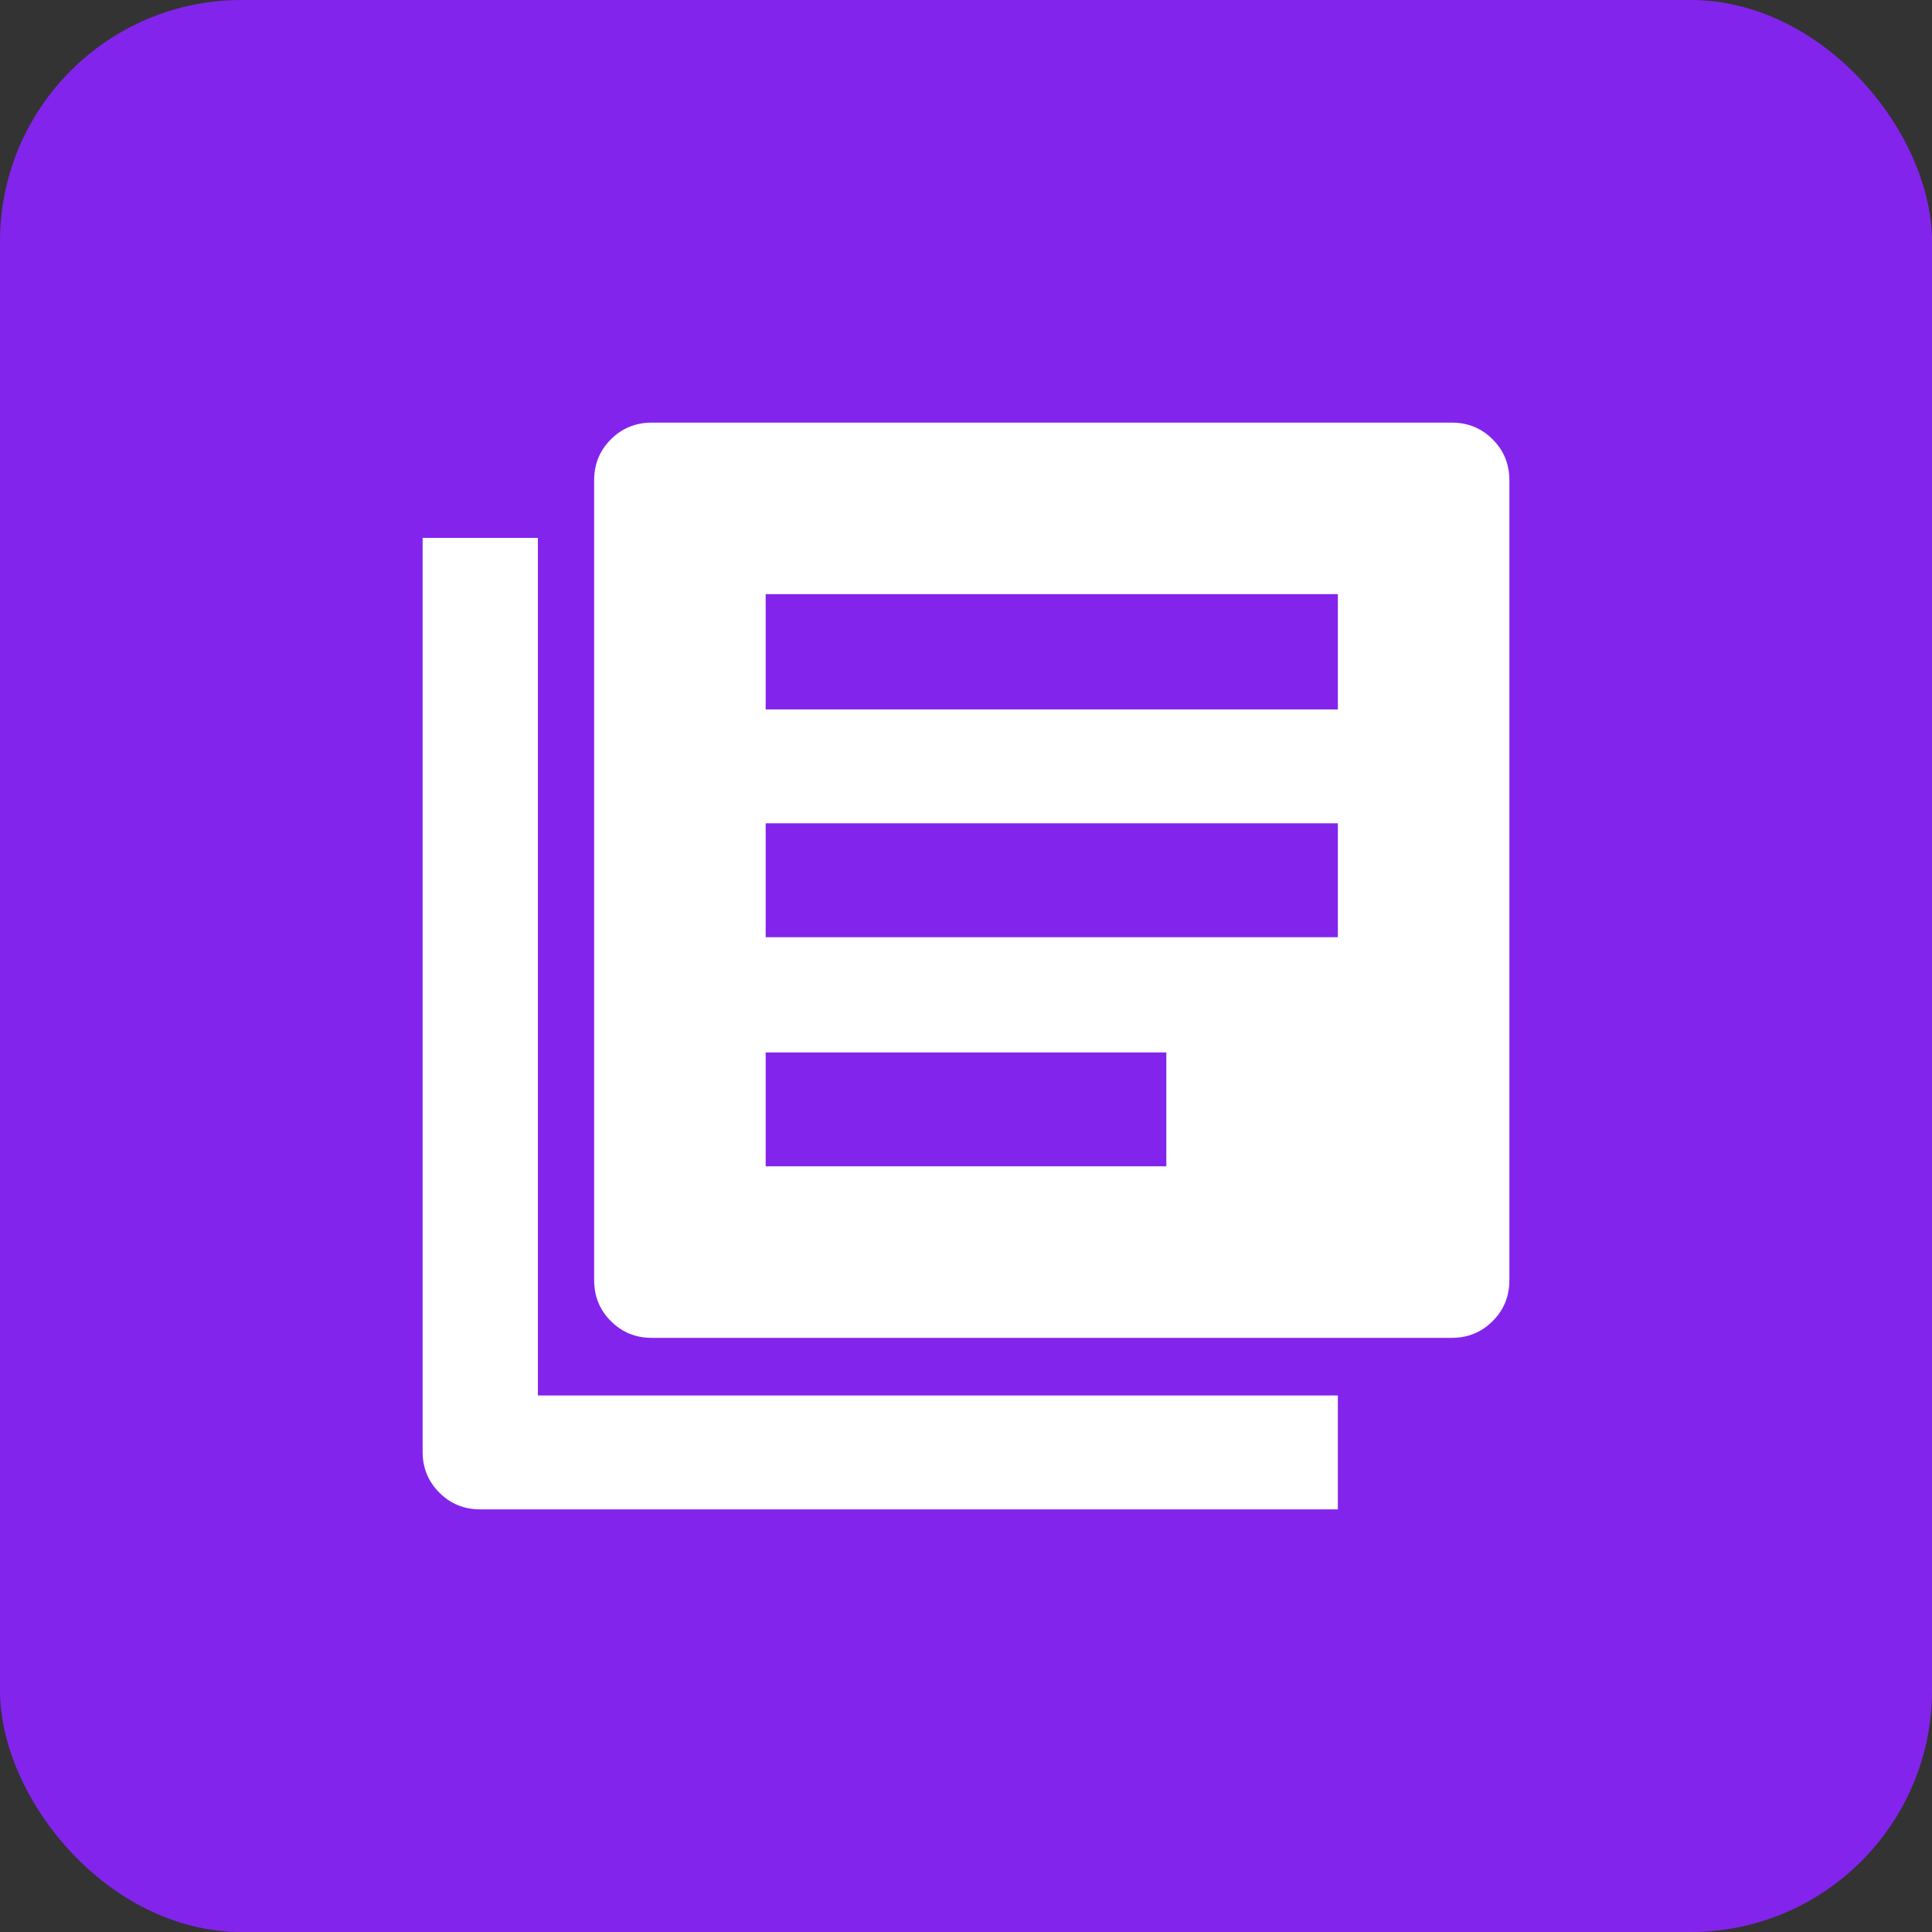 <?xml version="1.0" encoding="UTF-8"?>
<svg width="32px" height="32px" viewBox="0 0 32 32" version="1.1" xmlns="http://www.w3.org/2000/svg" xmlns:xlink="http://www.w3.org/1999/xlink">
    <rect x="0" y="0" width="32" height="32" fill="#333333" stroke="none"/>
    <!-- Generator: Sketch 47.1 (45422) - http://www.bohemiancoding.com/sketch -->
    <title>icon_industrial_media1_on</title>
    <desc>Created with Sketch.</desc>
    <defs></defs>
    <g id="Page-1" stroke="none" stroke-width="1" fill="none" fill-rule="evenodd">
        <g id="000-copy-21" transform="translate(0, -2)">
            <g id="icon_industrial_media1_on" transform="translate(0, 2)">
                <rect id="Rectangle-Copy-2" fill="#8324ED" x="0" y="0" width="32" height="32" rx="4"></rect>
                <path d="M24.046,7 C24.312,7 24.538,7.092 24.723,7.277 C24.908,7.462 25,7.688 25,7.954 L25,21.205 C25,21.471 24.908,21.697 24.723,21.882 C24.538,22.067 24.312,22.159 24.046,22.159 L10.795,22.159 C10.529,22.159 10.303,22.067 10.118,21.882 C9.933,21.697 9.841,21.471 9.841,21.205 L9.841,7.954 C9.841,7.688 9.933,7.462 10.118,7.277 C10.303,7.092 10.529,7 10.795,7 L24.046,7 Z M19.318,19.318 L19.318,17.432 L12.682,17.432 L12.682,19.318 L19.318,19.318 Z M22.159,15.523 L22.159,13.636 L12.682,13.636 L12.682,15.523 L22.159,15.523 Z M22.159,11.75 L22.159,9.841 L12.682,9.841 L12.682,11.75 L22.159,11.75 Z M8.909,8.909 L8.909,23.113 L22.159,23.113 L22.159,25 L7.954,25 C7.688,25 7.462,24.908 7.277,24.723 C7.092,24.538 7,24.312 7,24.046 L7,8.909 L8.909,8.909 Z" id="" fill="#FFFFFF" fill-rule="nonzero"></path>
            </g>
        </g>
    </g>
</svg>